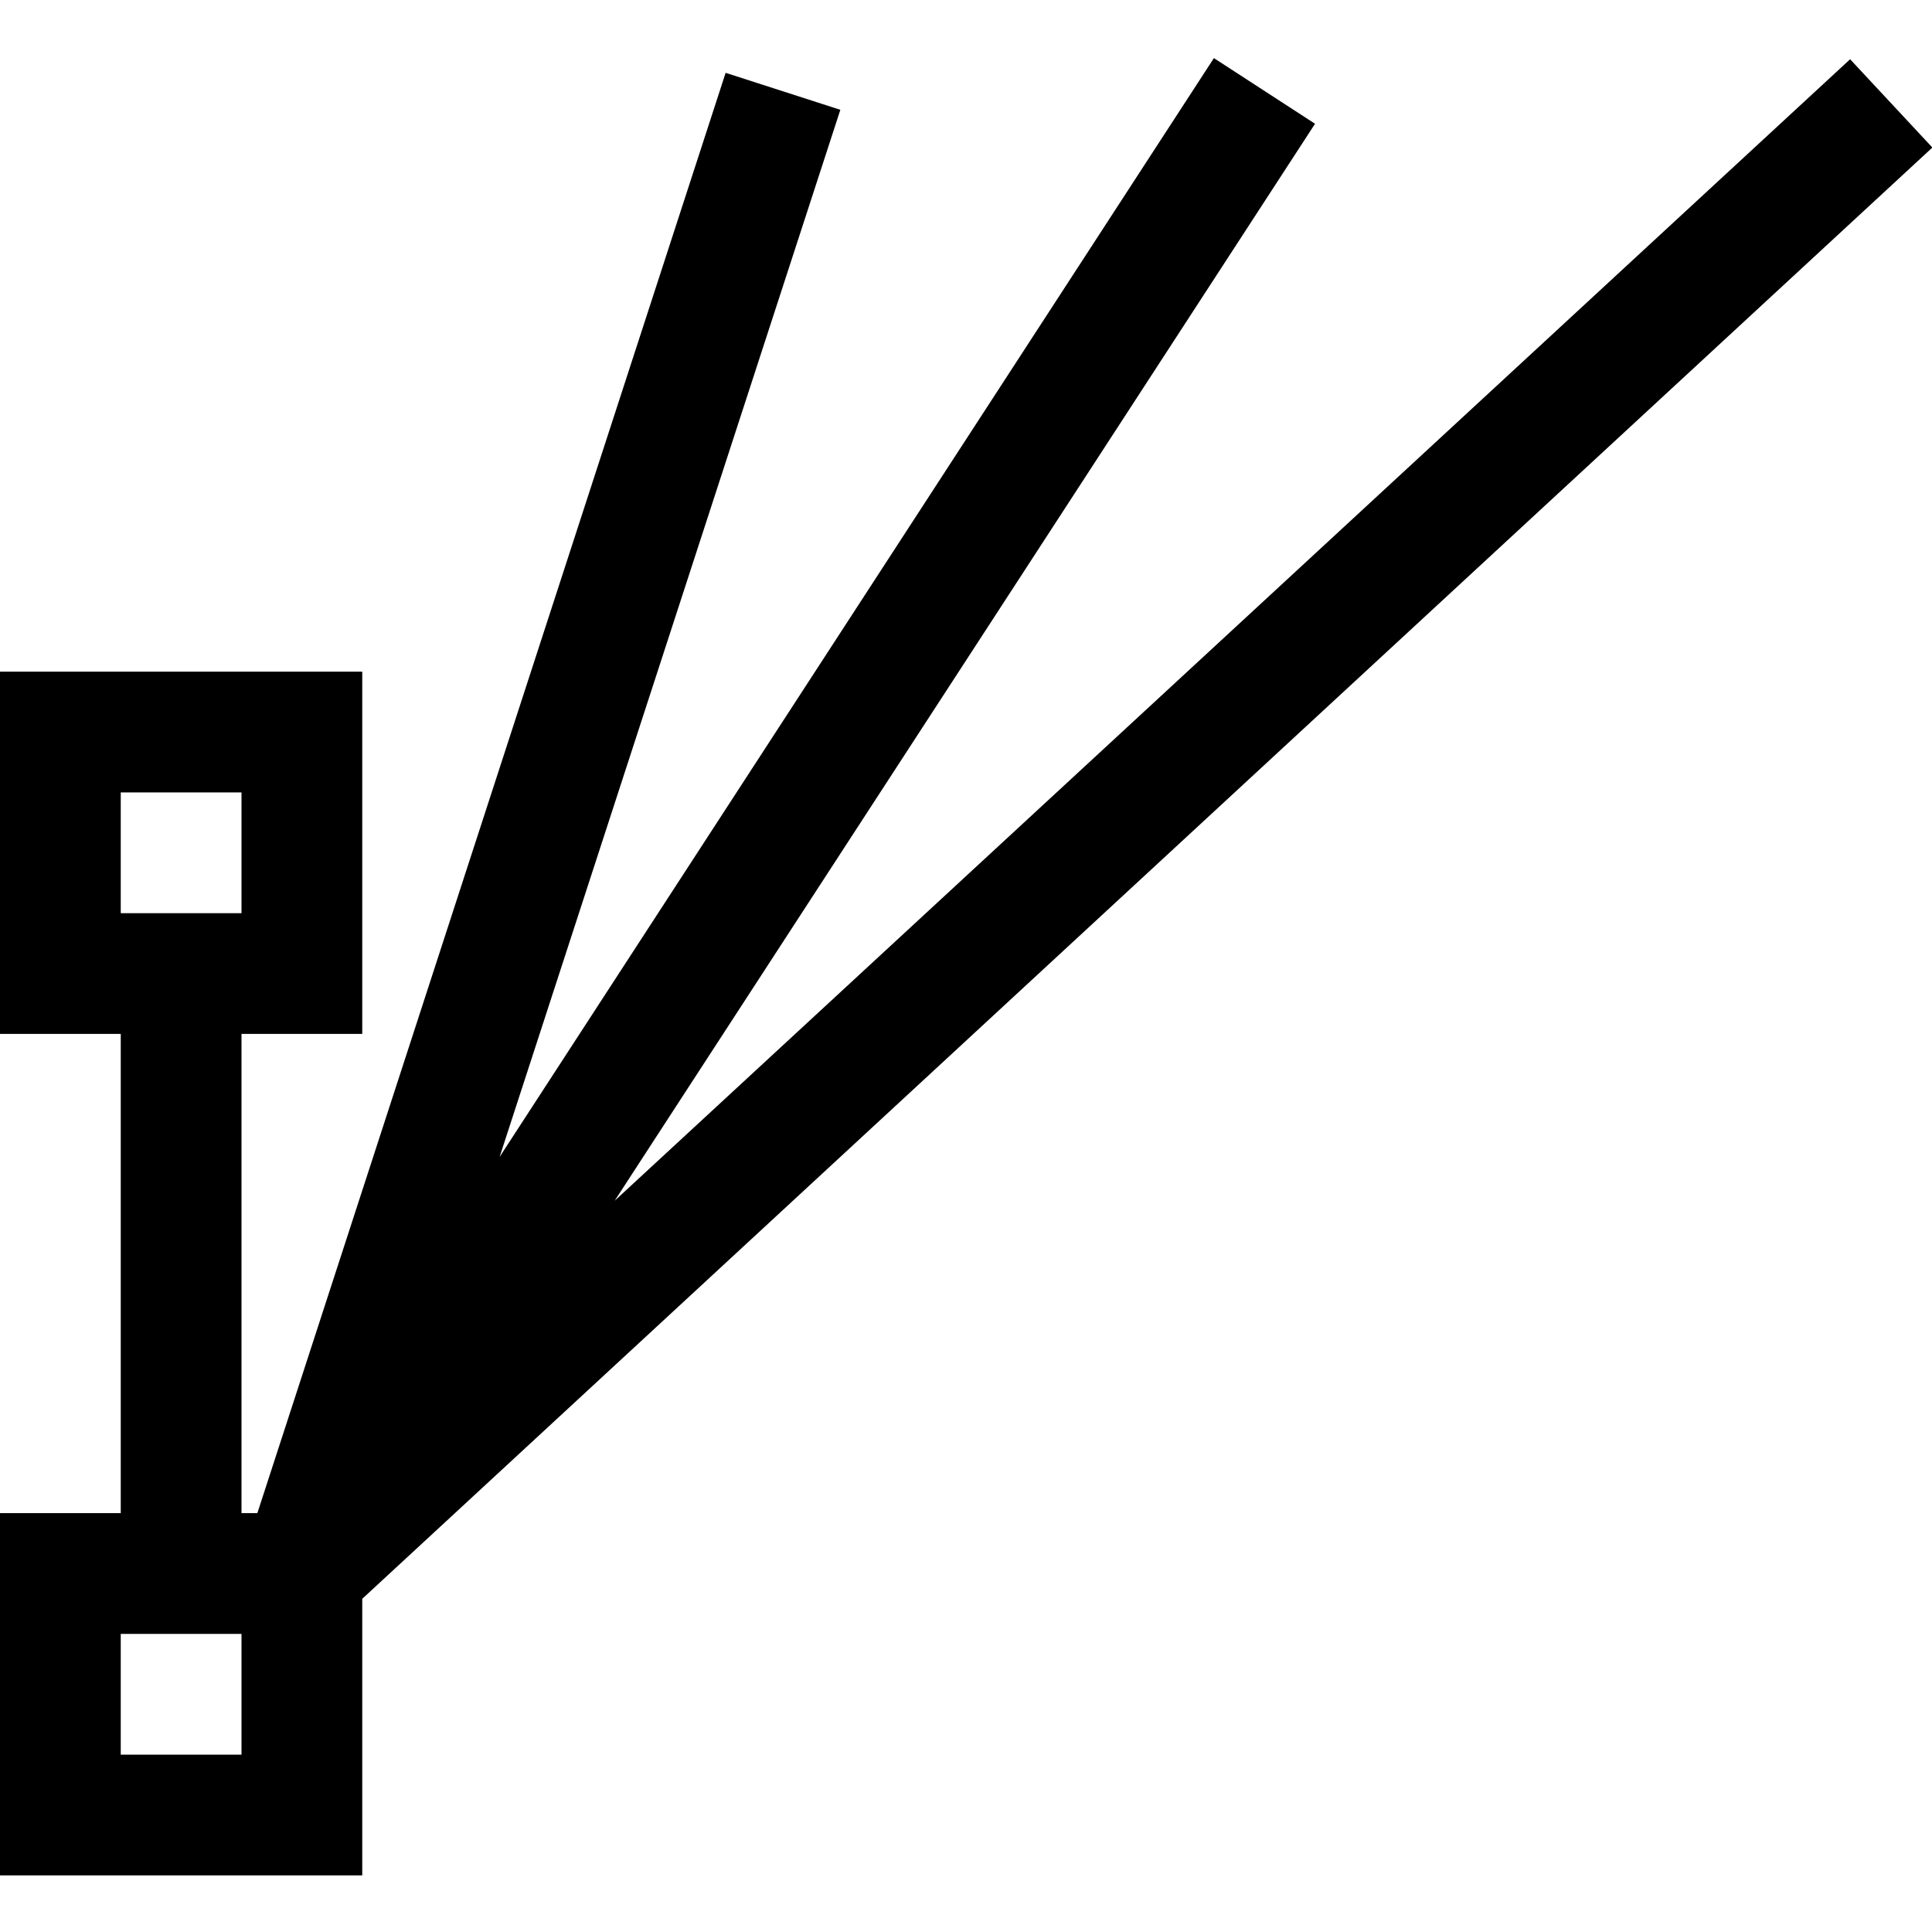 <?xml version="1.0" encoding="utf-8"?>
<!-- Generator: Adobe Illustrator 18.0.0, SVG Export Plug-In . SVG Version: 6.00 Build 0)  -->
<!DOCTYPE svg PUBLIC "-//W3C//DTD SVG 1.1//EN" "http://www.w3.org/Graphics/SVG/1.1/DTD/svg11.dtd">
<svg version="1.1" id="Layer_1" xmlns="http://www.w3.org/2000/svg" xmlns:xlink="http://www.w3.org/1999/xlink" x="0px" y="0px"
	 viewBox="0 0 512 512" enable-background="new 0 0 512 512" xml:space="preserve">
<path d="M512.1,39.1l-21.8-23.4L162.9,318.2L348.5,32.8l-26.8-17.4L132.4,306.6l90.3-277.5l-30.4-9.8L68.2,401H64V274h32v-96H0v96
	h32v127H0v96h96v-73.3L512.1,39.1z M32,210h32v32H32V210z M64,465H32v-32h32V465z"/>
</svg>
